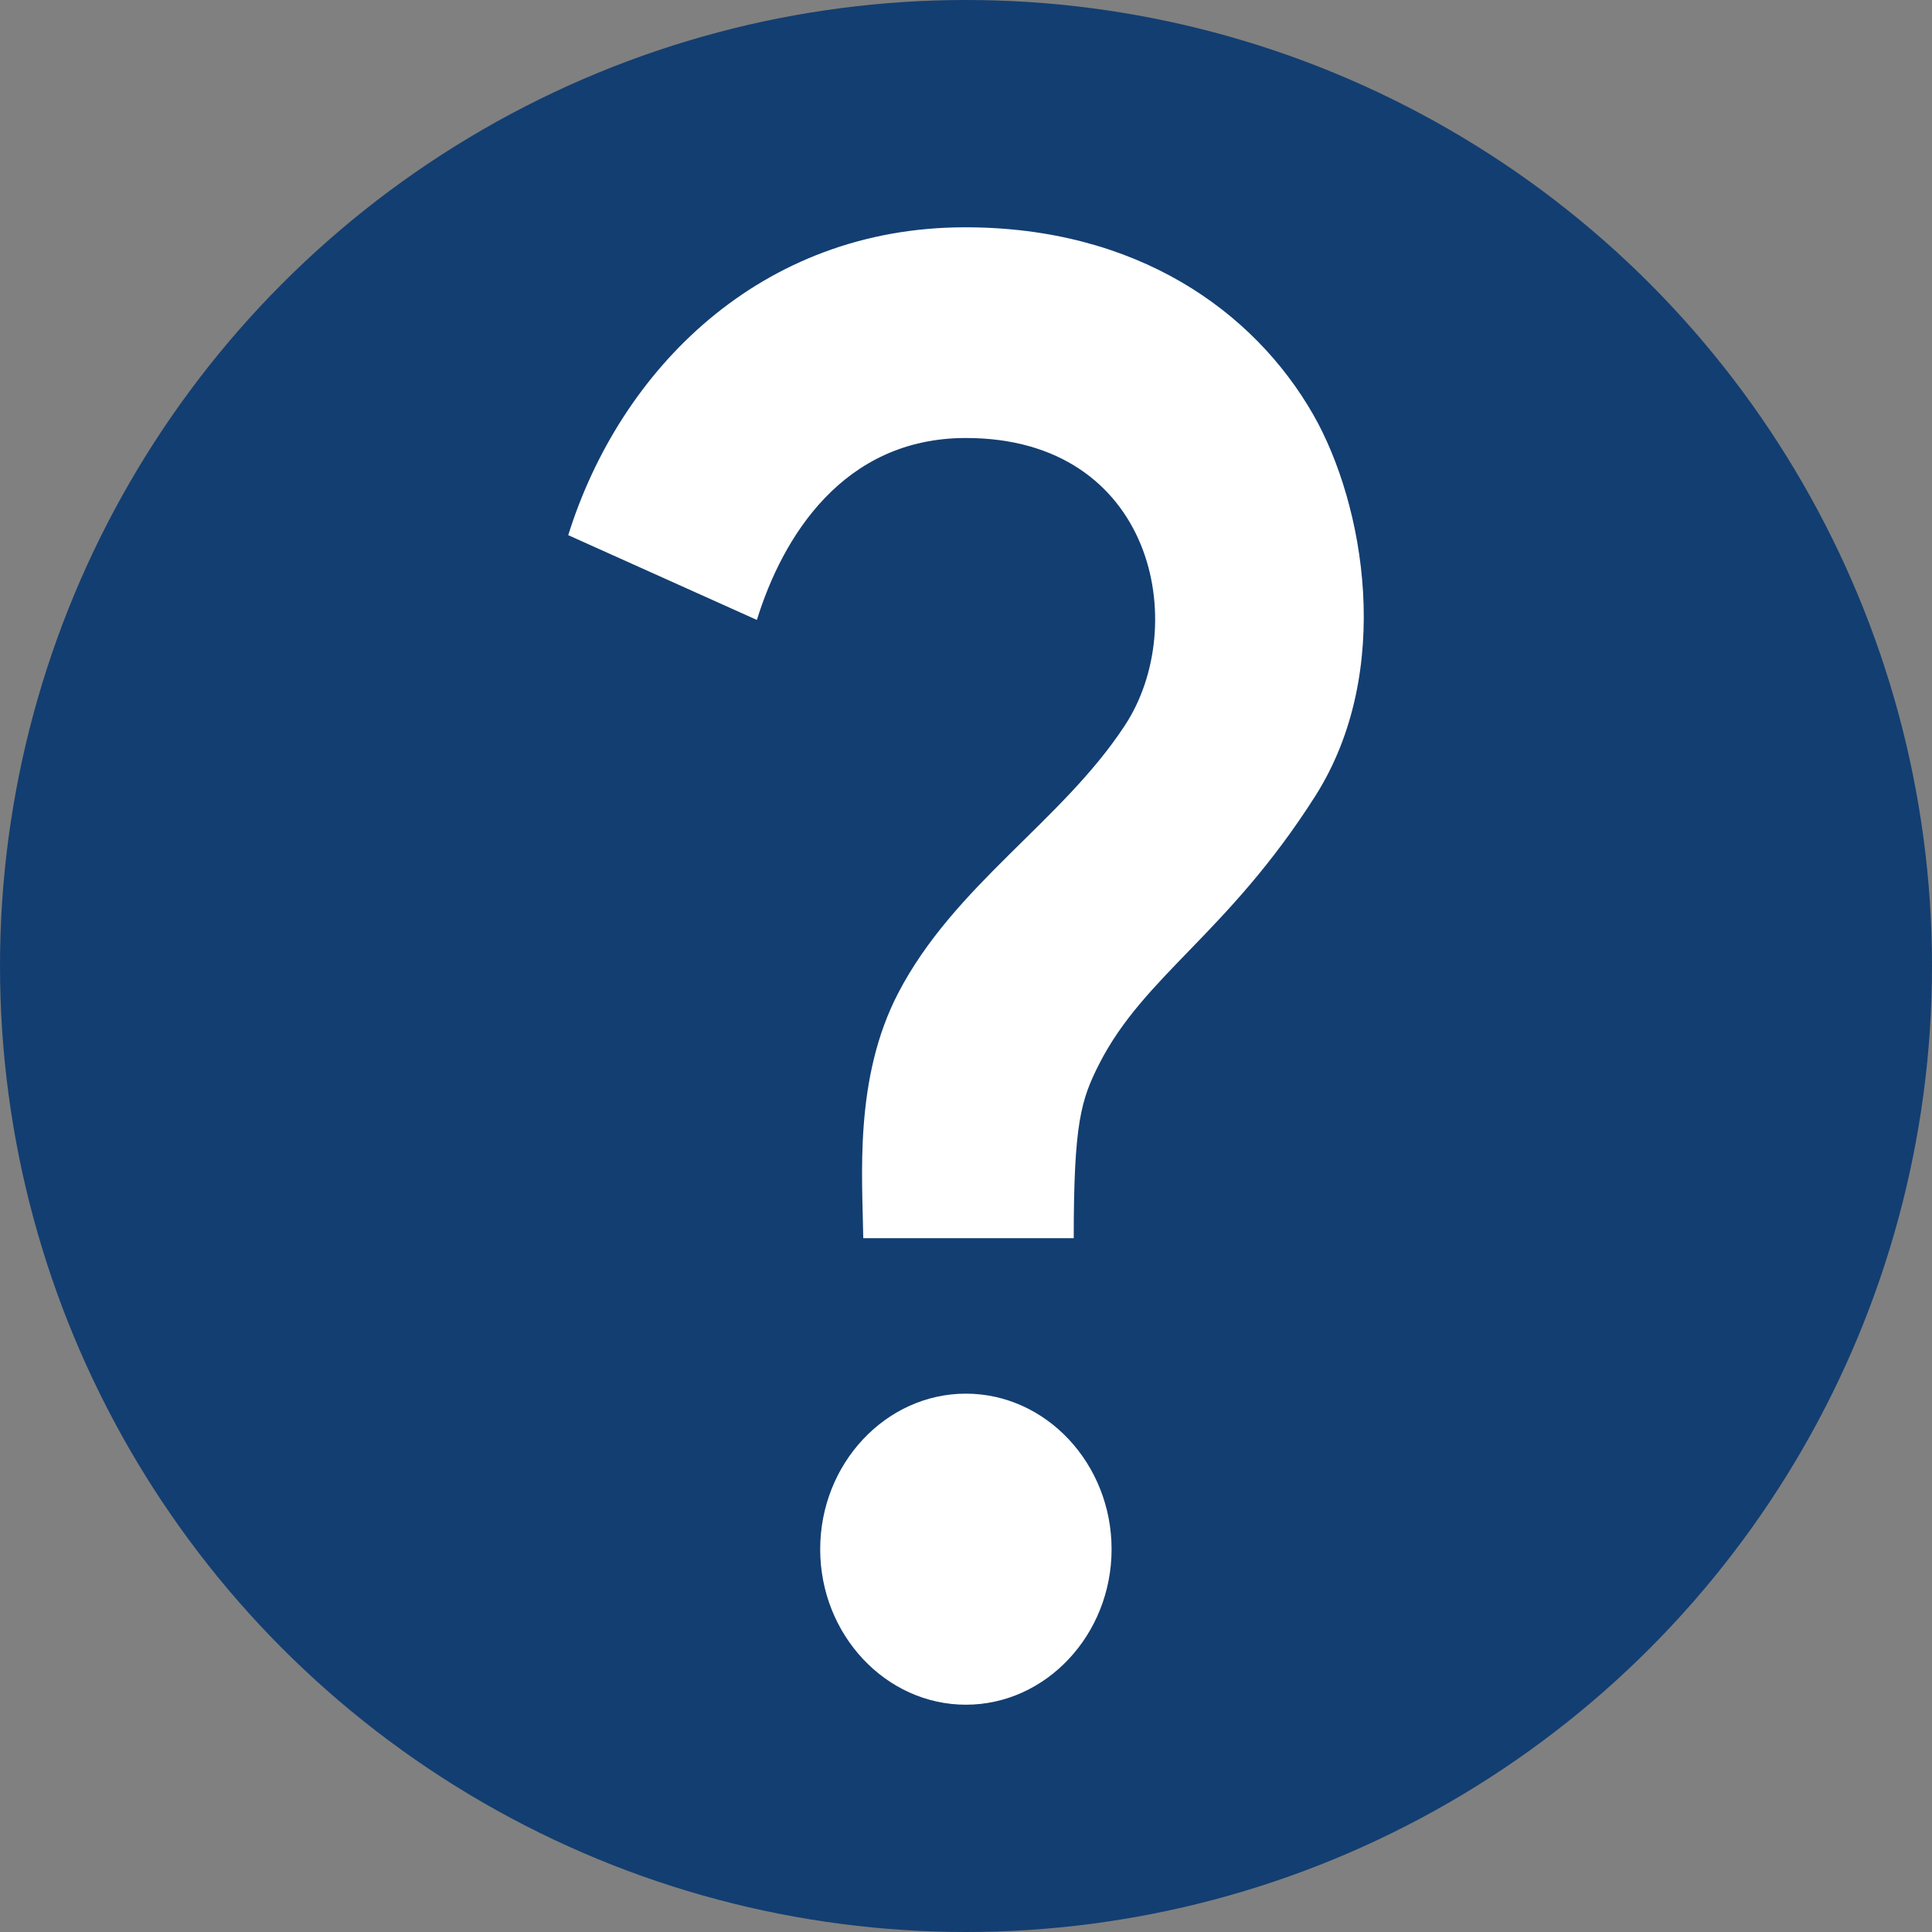 <svg width="17" height="17" viewBox="0 0 17 17" fill="none" xmlns="http://www.w3.org/2000/svg">
<rect x="0" y="0" width="17" height="17" fill="#808080" stroke="none"/>
<circle cx="8.5" cy="8.5" r="8.5" fill="#133E71"/>
<path d="M7.903 8.739C8.397 7.788 9.345 7.227 9.896 6.386C10.48 5.503 10.153 3.854 8.499 3.854C7.416 3.854 6.884 4.73 6.66 5.455L5 4.709C5.455 3.252 6.692 2 8.493 2C9.999 2 11.031 2.732 11.556 3.649C12.005 4.436 12.268 5.907 11.575 7.002C10.806 8.213 10.069 8.582 9.672 9.362C9.512 9.677 9.448 9.882 9.448 10.895H7.596C7.589 10.361 7.512 9.492 7.903 8.739ZM9.781 13.632C9.781 14.384 9.204 15 8.499 15C7.794 15 7.217 14.384 7.217 13.632C7.217 12.879 7.794 12.263 8.499 12.263C9.204 12.263 9.781 12.879 9.781 13.632Z" fill="white"/>
</svg>
